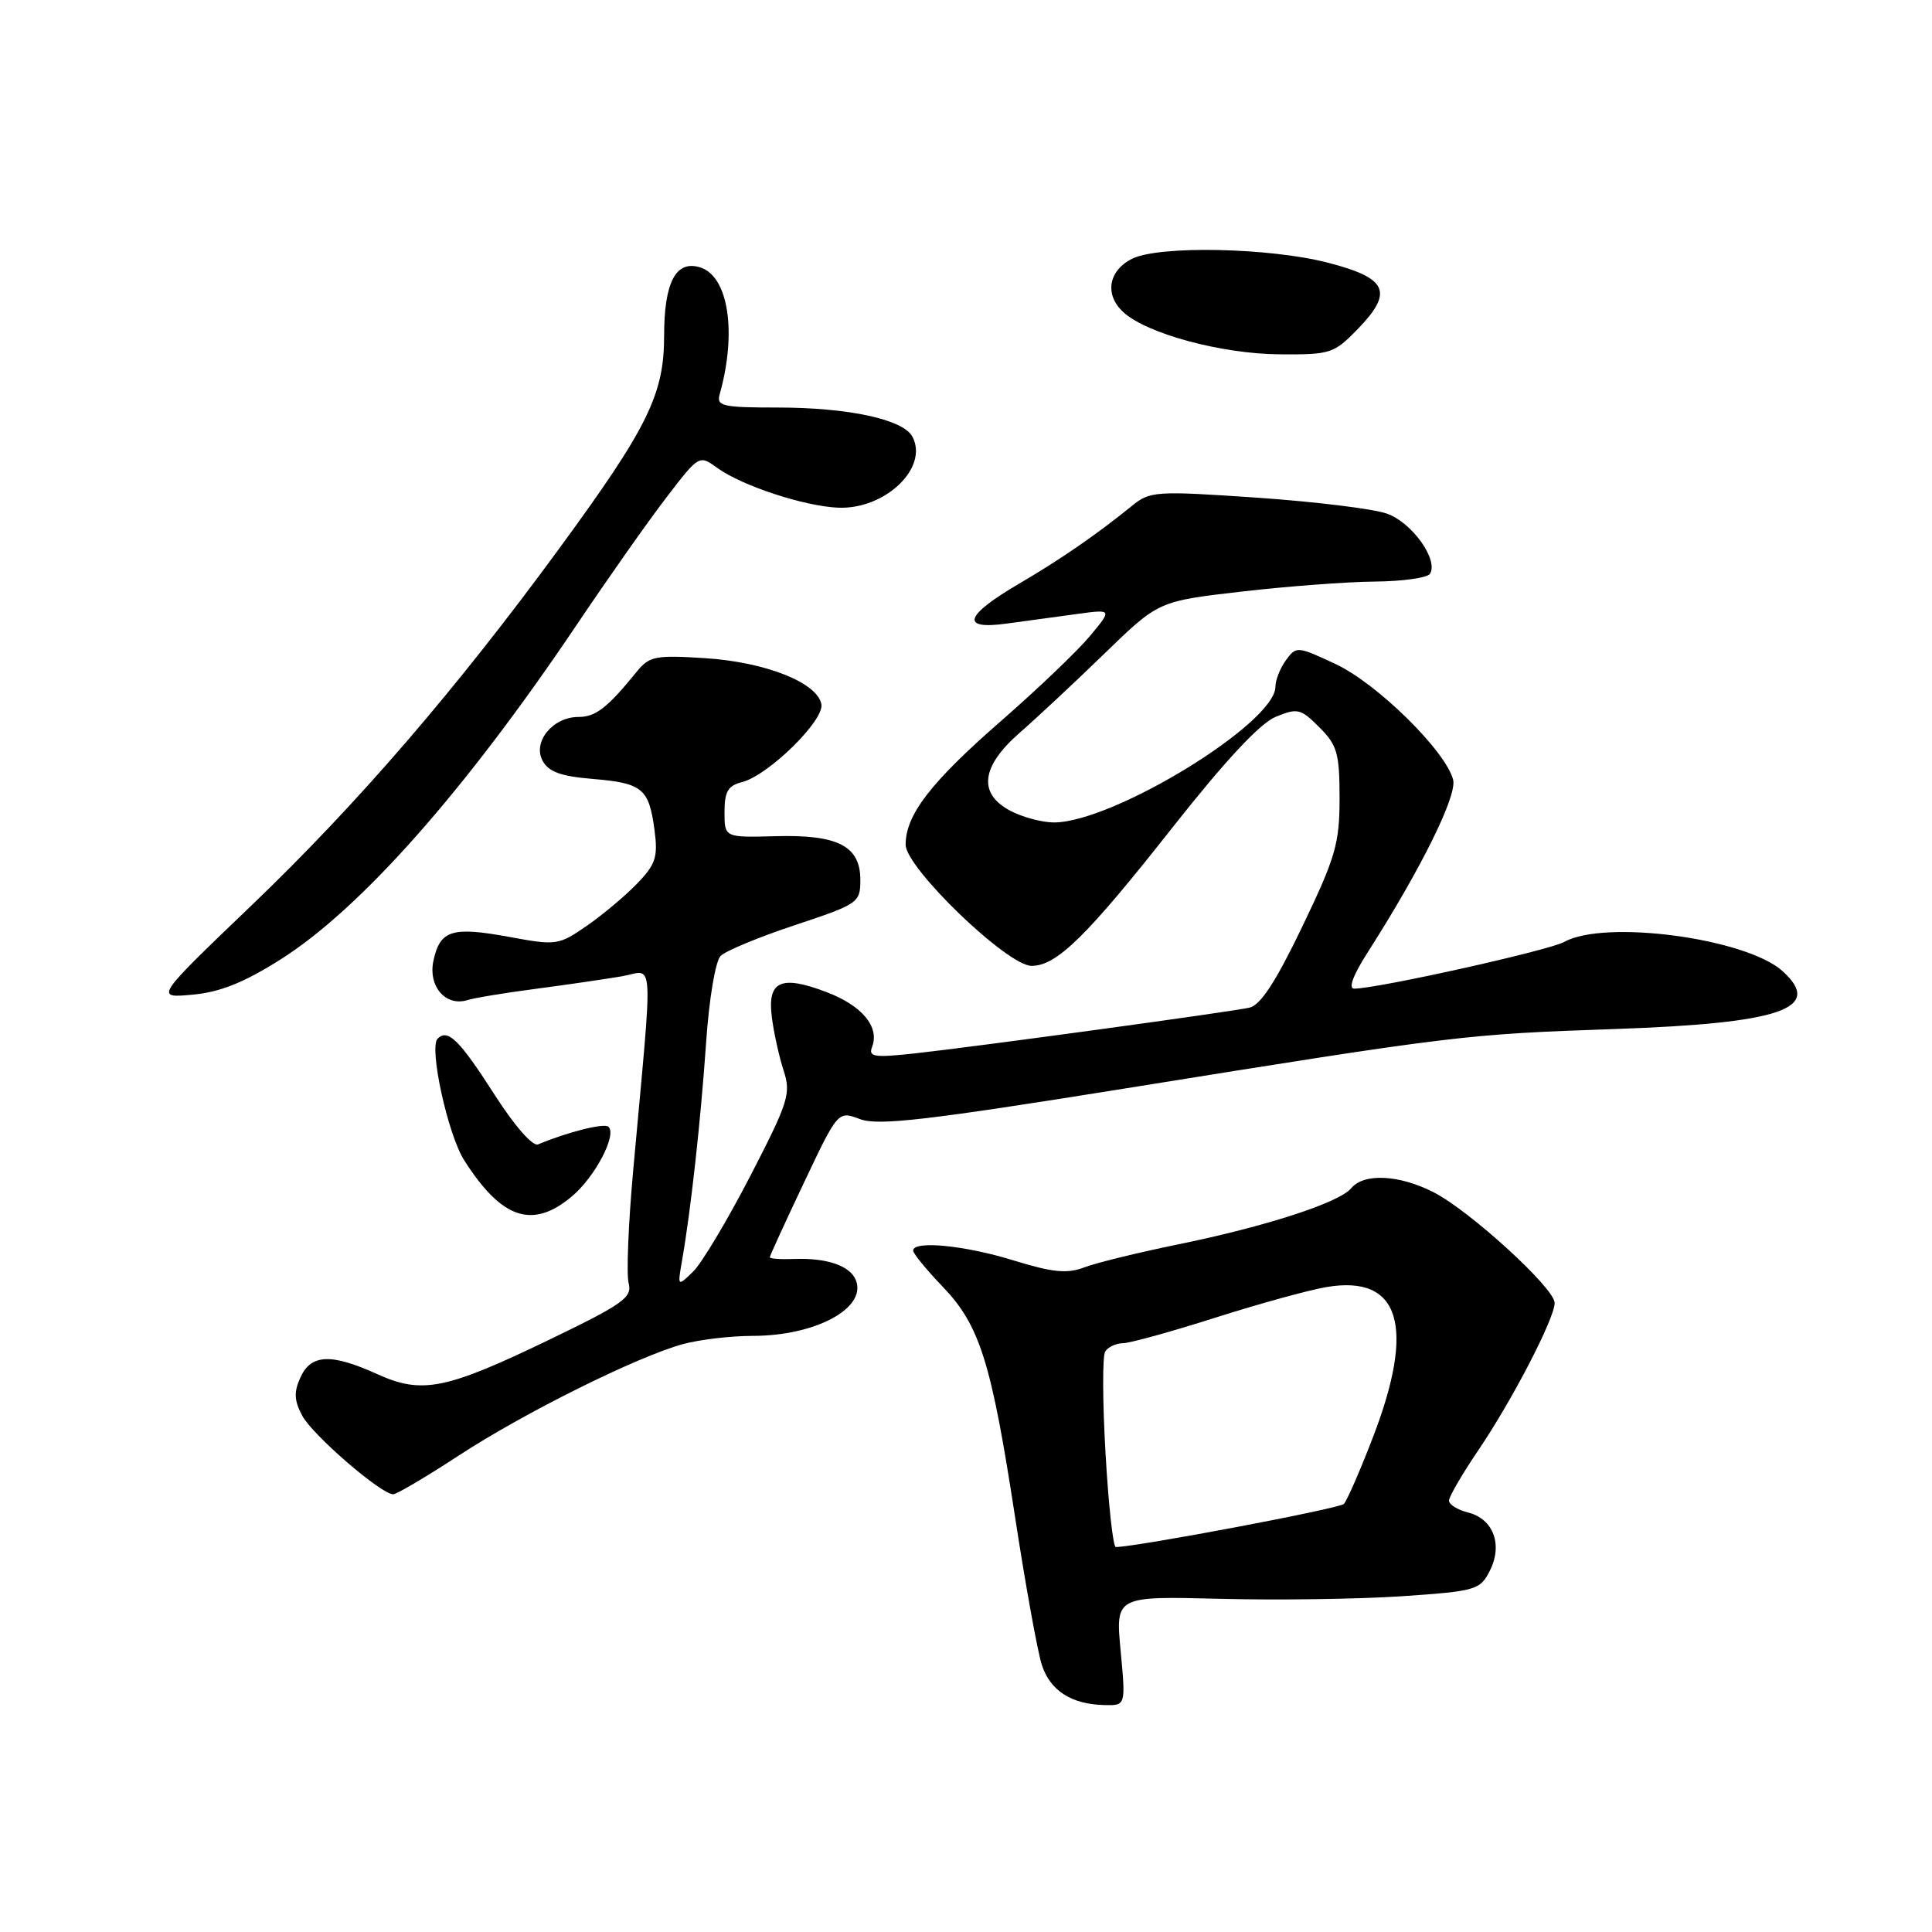 <?xml version="1.0" encoding="UTF-8" standalone="no"?>
<!DOCTYPE svg PUBLIC "-//W3C//DTD SVG 1.1//EN" "http://www.w3.org/Graphics/SVG/1.1/DTD/svg11.dtd" >
<svg xmlns="http://www.w3.org/2000/svg" xmlns:xlink="http://www.w3.org/1999/xlink" version="1.1" viewBox="0 0 256 256">
 <g >
 <path fill="currentColor"
d=" M 148.49 218.75 C 147.81 211.50 147.81 211.50 161.64 211.85 C 169.24 212.05 180.09 211.89 185.76 211.51 C 195.57 210.84 196.11 210.68 197.40 208.15 C 199.16 204.71 197.89 201.26 194.54 200.42 C 193.14 200.07 192.00 199.36 192.00 198.84 C 192.00 198.32 193.74 195.33 195.86 192.20 C 200.37 185.56 206.00 174.69 206.00 172.64 C 206.00 170.70 194.76 160.43 189.96 157.98 C 185.39 155.65 180.73 155.42 179.05 157.44 C 177.46 159.36 167.72 162.52 156.00 164.91 C 150.78 165.98 145.22 167.34 143.66 167.94 C 141.39 168.80 139.49 168.61 134.30 167.01 C 127.84 165.01 121.00 164.35 121.00 165.71 C 121.00 166.10 122.75 168.24 124.88 170.46 C 129.83 175.61 131.35 180.45 134.50 201.00 C 135.89 210.07 137.49 218.90 138.05 220.61 C 139.16 224.03 141.97 225.83 146.34 225.93 C 149.17 226.00 149.17 226.00 148.49 218.75 Z  M 60.72 192.91 C 69.41 187.22 84.40 179.77 90.50 178.10 C 92.70 177.50 96.88 177.01 99.78 177.01 C 108.06 177.00 114.84 173.35 113.42 169.66 C 112.68 167.73 109.60 166.66 105.25 166.82 C 103.46 166.89 102.00 166.79 102.00 166.60 C 102.00 166.42 104.03 161.97 106.52 156.73 C 111.04 147.19 111.04 147.19 113.96 148.29 C 116.35 149.19 122.78 148.45 149.19 144.21 C 193.06 137.16 194.09 137.04 214.00 136.35 C 236.02 135.59 241.67 133.64 236.20 128.68 C 231.38 124.32 212.64 121.81 207.27 124.81 C 205.24 125.94 182.49 131.00 179.44 131.00 C 178.63 131.00 179.29 129.22 181.19 126.25 C 188.28 115.16 193.08 105.46 192.55 103.33 C 191.60 99.55 182.49 90.57 176.99 88.00 C 171.91 85.62 171.76 85.60 170.40 87.47 C 169.63 88.52 169.00 90.11 169.00 91.00 C 169.00 95.79 147.62 108.91 139.70 108.98 C 138.16 108.99 135.57 108.31 133.95 107.47 C 129.56 105.20 129.96 101.59 135.12 97.09 C 137.38 95.12 142.44 90.39 146.37 86.58 C 153.50 79.66 153.50 79.66 164.50 78.39 C 170.55 77.69 178.51 77.09 182.19 77.06 C 185.87 77.03 189.15 76.56 189.48 76.03 C 190.63 74.17 187.09 69.23 183.78 68.06 C 181.98 67.42 174.20 66.47 166.50 65.94 C 153.15 65.03 152.38 65.08 150.00 67.02 C 145.35 70.80 140.52 74.13 135.07 77.32 C 127.80 81.58 127.19 83.48 133.37 82.63 C 135.92 82.28 140.11 81.71 142.69 81.36 C 147.38 80.72 147.38 80.72 144.44 84.26 C 142.82 86.21 137.53 91.27 132.67 95.51 C 123.33 103.65 120.01 107.96 120.00 111.92 C 120.00 114.99 133.44 127.94 136.67 127.98 C 139.99 128.01 143.99 124.09 155.42 109.57 C 162.36 100.78 166.95 95.85 169.02 94.99 C 171.93 93.79 172.34 93.89 174.82 96.37 C 177.19 98.74 177.50 99.81 177.50 105.77 C 177.50 111.78 176.97 113.60 172.56 122.78 C 169.06 130.07 167.03 133.19 165.56 133.52 C 162.93 134.10 129.49 138.67 121.23 139.58 C 115.80 140.17 115.04 140.05 115.56 138.71 C 116.57 136.07 114.23 133.25 109.55 131.47 C 103.48 129.15 101.66 129.97 102.27 134.76 C 102.53 136.82 103.23 140.00 103.83 141.84 C 104.83 144.92 104.49 146.00 99.41 155.84 C 96.38 161.70 92.97 167.40 91.84 168.50 C 89.77 170.50 89.77 170.50 90.38 167.00 C 91.54 160.36 92.85 148.47 93.56 138.19 C 93.95 132.40 94.80 127.35 95.48 126.67 C 96.14 126.00 100.58 124.16 105.34 122.58 C 113.75 119.79 114.00 119.61 114.00 116.59 C 114.00 112.10 111.04 110.57 102.75 110.80 C 96.00 110.98 96.00 110.98 96.00 107.60 C 96.00 104.90 96.47 104.10 98.30 103.64 C 101.78 102.77 109.23 95.47 108.84 93.32 C 108.31 90.45 101.45 87.73 93.43 87.21 C 86.82 86.79 86.04 86.94 84.35 89.03 C 80.47 93.80 78.93 95.00 76.65 95.00 C 73.25 95.00 70.55 98.29 71.89 100.79 C 72.68 102.27 74.30 102.86 78.50 103.21 C 85.12 103.76 85.98 104.46 86.72 109.93 C 87.20 113.54 86.90 114.49 84.47 117.03 C 82.93 118.64 79.92 121.17 77.79 122.65 C 74.03 125.25 73.73 125.30 67.56 124.16 C 59.89 122.75 58.33 123.23 57.44 127.26 C 56.69 130.69 59.06 133.43 61.97 132.51 C 62.84 132.23 66.91 131.56 71.03 131.02 C 75.14 130.48 80.24 129.73 82.37 129.37 C 86.74 128.61 86.57 125.66 83.89 155.20 C 83.26 162.19 82.99 168.86 83.30 170.04 C 83.79 171.93 82.56 172.80 72.76 177.53 C 59.05 184.14 55.91 184.77 49.97 182.07 C 43.88 179.31 41.22 179.42 39.81 182.51 C 38.92 184.46 38.98 185.59 40.05 187.59 C 41.42 190.16 50.50 198.00 52.10 198.00 C 52.56 198.00 56.44 195.71 60.72 192.91 Z  M 75.79 158.52 C 78.83 155.96 81.75 150.42 80.64 149.31 C 80.10 148.77 75.29 149.97 71.29 151.64 C 70.59 151.93 68.19 149.19 65.61 145.17 C 60.86 137.76 59.34 136.26 57.98 137.64 C 56.82 138.82 59.34 150.32 61.50 153.73 C 66.48 161.55 70.56 162.92 75.79 158.52 Z  M 37.16 127.14 C 47.77 120.44 61.61 104.80 76.39 82.83 C 80.58 76.60 85.95 68.97 88.33 65.88 C 92.64 60.26 92.64 60.26 95.07 62.02 C 98.34 64.38 106.60 67.09 111.08 67.27 C 117.28 67.52 123.07 61.99 120.91 57.88 C 119.71 55.57 112.45 54.00 102.99 54.00 C 95.73 54.00 94.92 53.81 95.36 52.25 C 97.66 44.07 96.53 36.62 92.80 35.44 C 89.57 34.41 88.00 37.37 88.00 44.49 C 88.00 52.26 85.86 56.61 74.19 72.56 C 60.46 91.32 47.44 106.44 33.39 119.91 C 20.50 132.26 20.50 132.26 25.50 131.80 C 29.15 131.47 32.32 130.20 37.16 127.14 Z  M 179.90 43.61 C 184.68 38.68 183.87 36.86 176.00 34.82 C 168.21 32.80 153.54 32.51 150.00 34.29 C 146.84 35.88 146.33 39.09 148.88 41.39 C 152.03 44.24 161.87 46.89 169.55 46.95 C 176.29 47.00 176.76 46.85 179.90 43.61 Z  M 146.49 192.59 C 146.09 185.77 146.07 179.69 146.44 179.09 C 146.81 178.49 147.88 177.99 148.81 177.98 C 149.74 177.97 155.22 176.45 161.00 174.61 C 166.78 172.77 173.43 170.93 175.78 170.54 C 185.51 168.89 187.61 175.72 181.90 190.50 C 180.21 194.90 178.48 198.85 178.07 199.28 C 177.50 199.89 150.73 204.95 147.85 204.99 C 147.49 205.00 146.88 199.42 146.49 192.59 Z "/>
</g>
</svg>